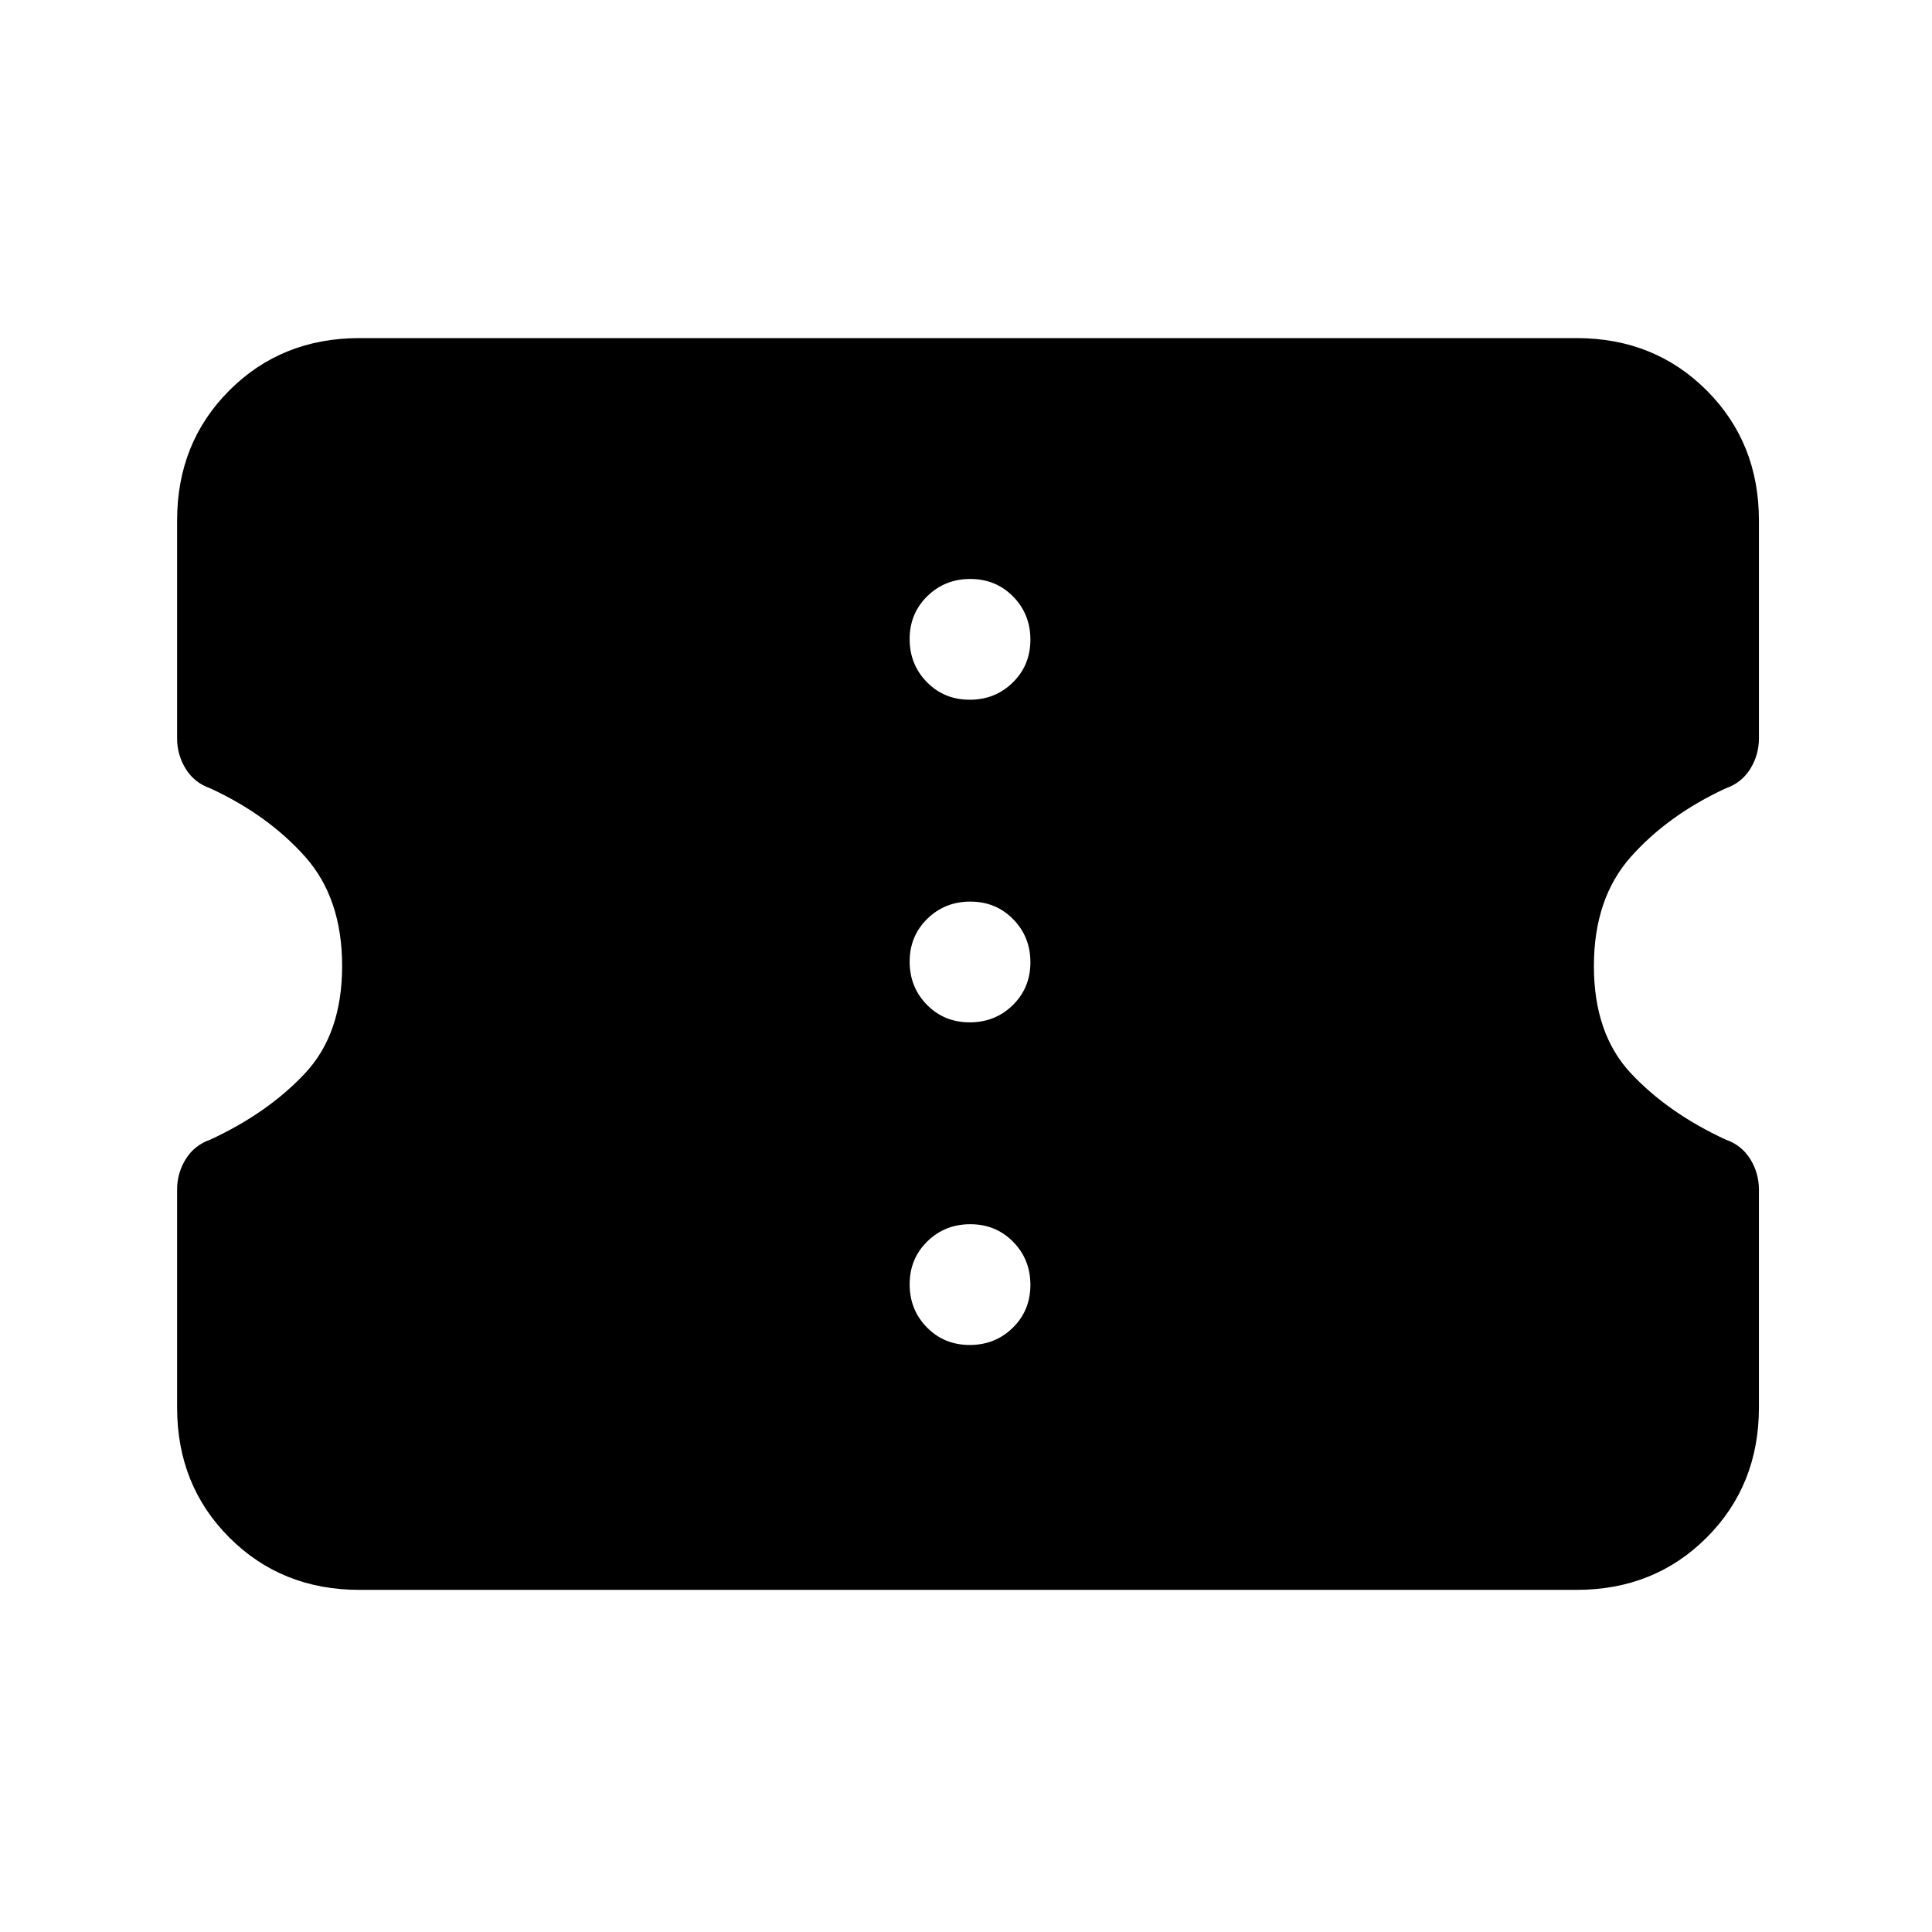 <svg xmlns="http://www.w3.org/2000/svg" height="24" viewBox="0 -960 960 960" width="24"><path d="M178.62-170q-38.66 0-64.64-25.98Q88-221.96 88-260.62v-108.23q0-8.28 4.31-15.22 4.31-6.93 12.23-9.67 28.61-13.26 47.04-32.95Q170-446.37 170-480.03q0-33.66-18.42-54.32-18.43-20.65-47.04-33.91-7.92-2.74-12.23-9.67Q88-584.87 88-593.15v-108.23q0-38.66 25.98-64.64Q139.96-792 178.62-792h604.76q38.66 0 64.64 25.98Q874-740.04 874-701.38v108.23q0 8.28-4.31 15.22-4.31 6.93-12.23 9.67-28.61 13.26-47.04 33.95Q792-513.63 792-479.97q0 33.66 18.42 53.32 18.43 19.65 47.04 32.91 7.92 2.74 12.23 9.67 4.31 6.94 4.31 15.22v108.23q0 38.66-25.98 64.64Q822.04-170 783.38-170H178.62Zm303.23-121.69q12.69 0 21.42-8.58 8.73-8.59 8.73-21.27 0-12.69-8.58-21.42-8.58-8.73-21.27-8.73t-21.42 8.58q-8.73 8.58-8.73 21.27t8.58 21.42q8.58 8.73 21.27 8.73Zm0-160.31q12.69 0 21.42-8.58 8.73-8.58 8.73-21.27t-8.58-21.42q-8.58-8.73-21.27-8.73t-21.42 8.58q-8.73 8.58-8.73 21.27t8.58 21.42q8.58 8.73 21.27 8.73Zm0-160.31q12.69 0 21.42-8.58 8.73-8.58 8.73-21.27t-8.58-21.42q-8.58-8.73-21.27-8.73t-21.42 8.58q-8.73 8.59-8.73 21.27 0 12.69 8.58 21.42 8.58 8.73 21.27 8.73Z"/></svg>